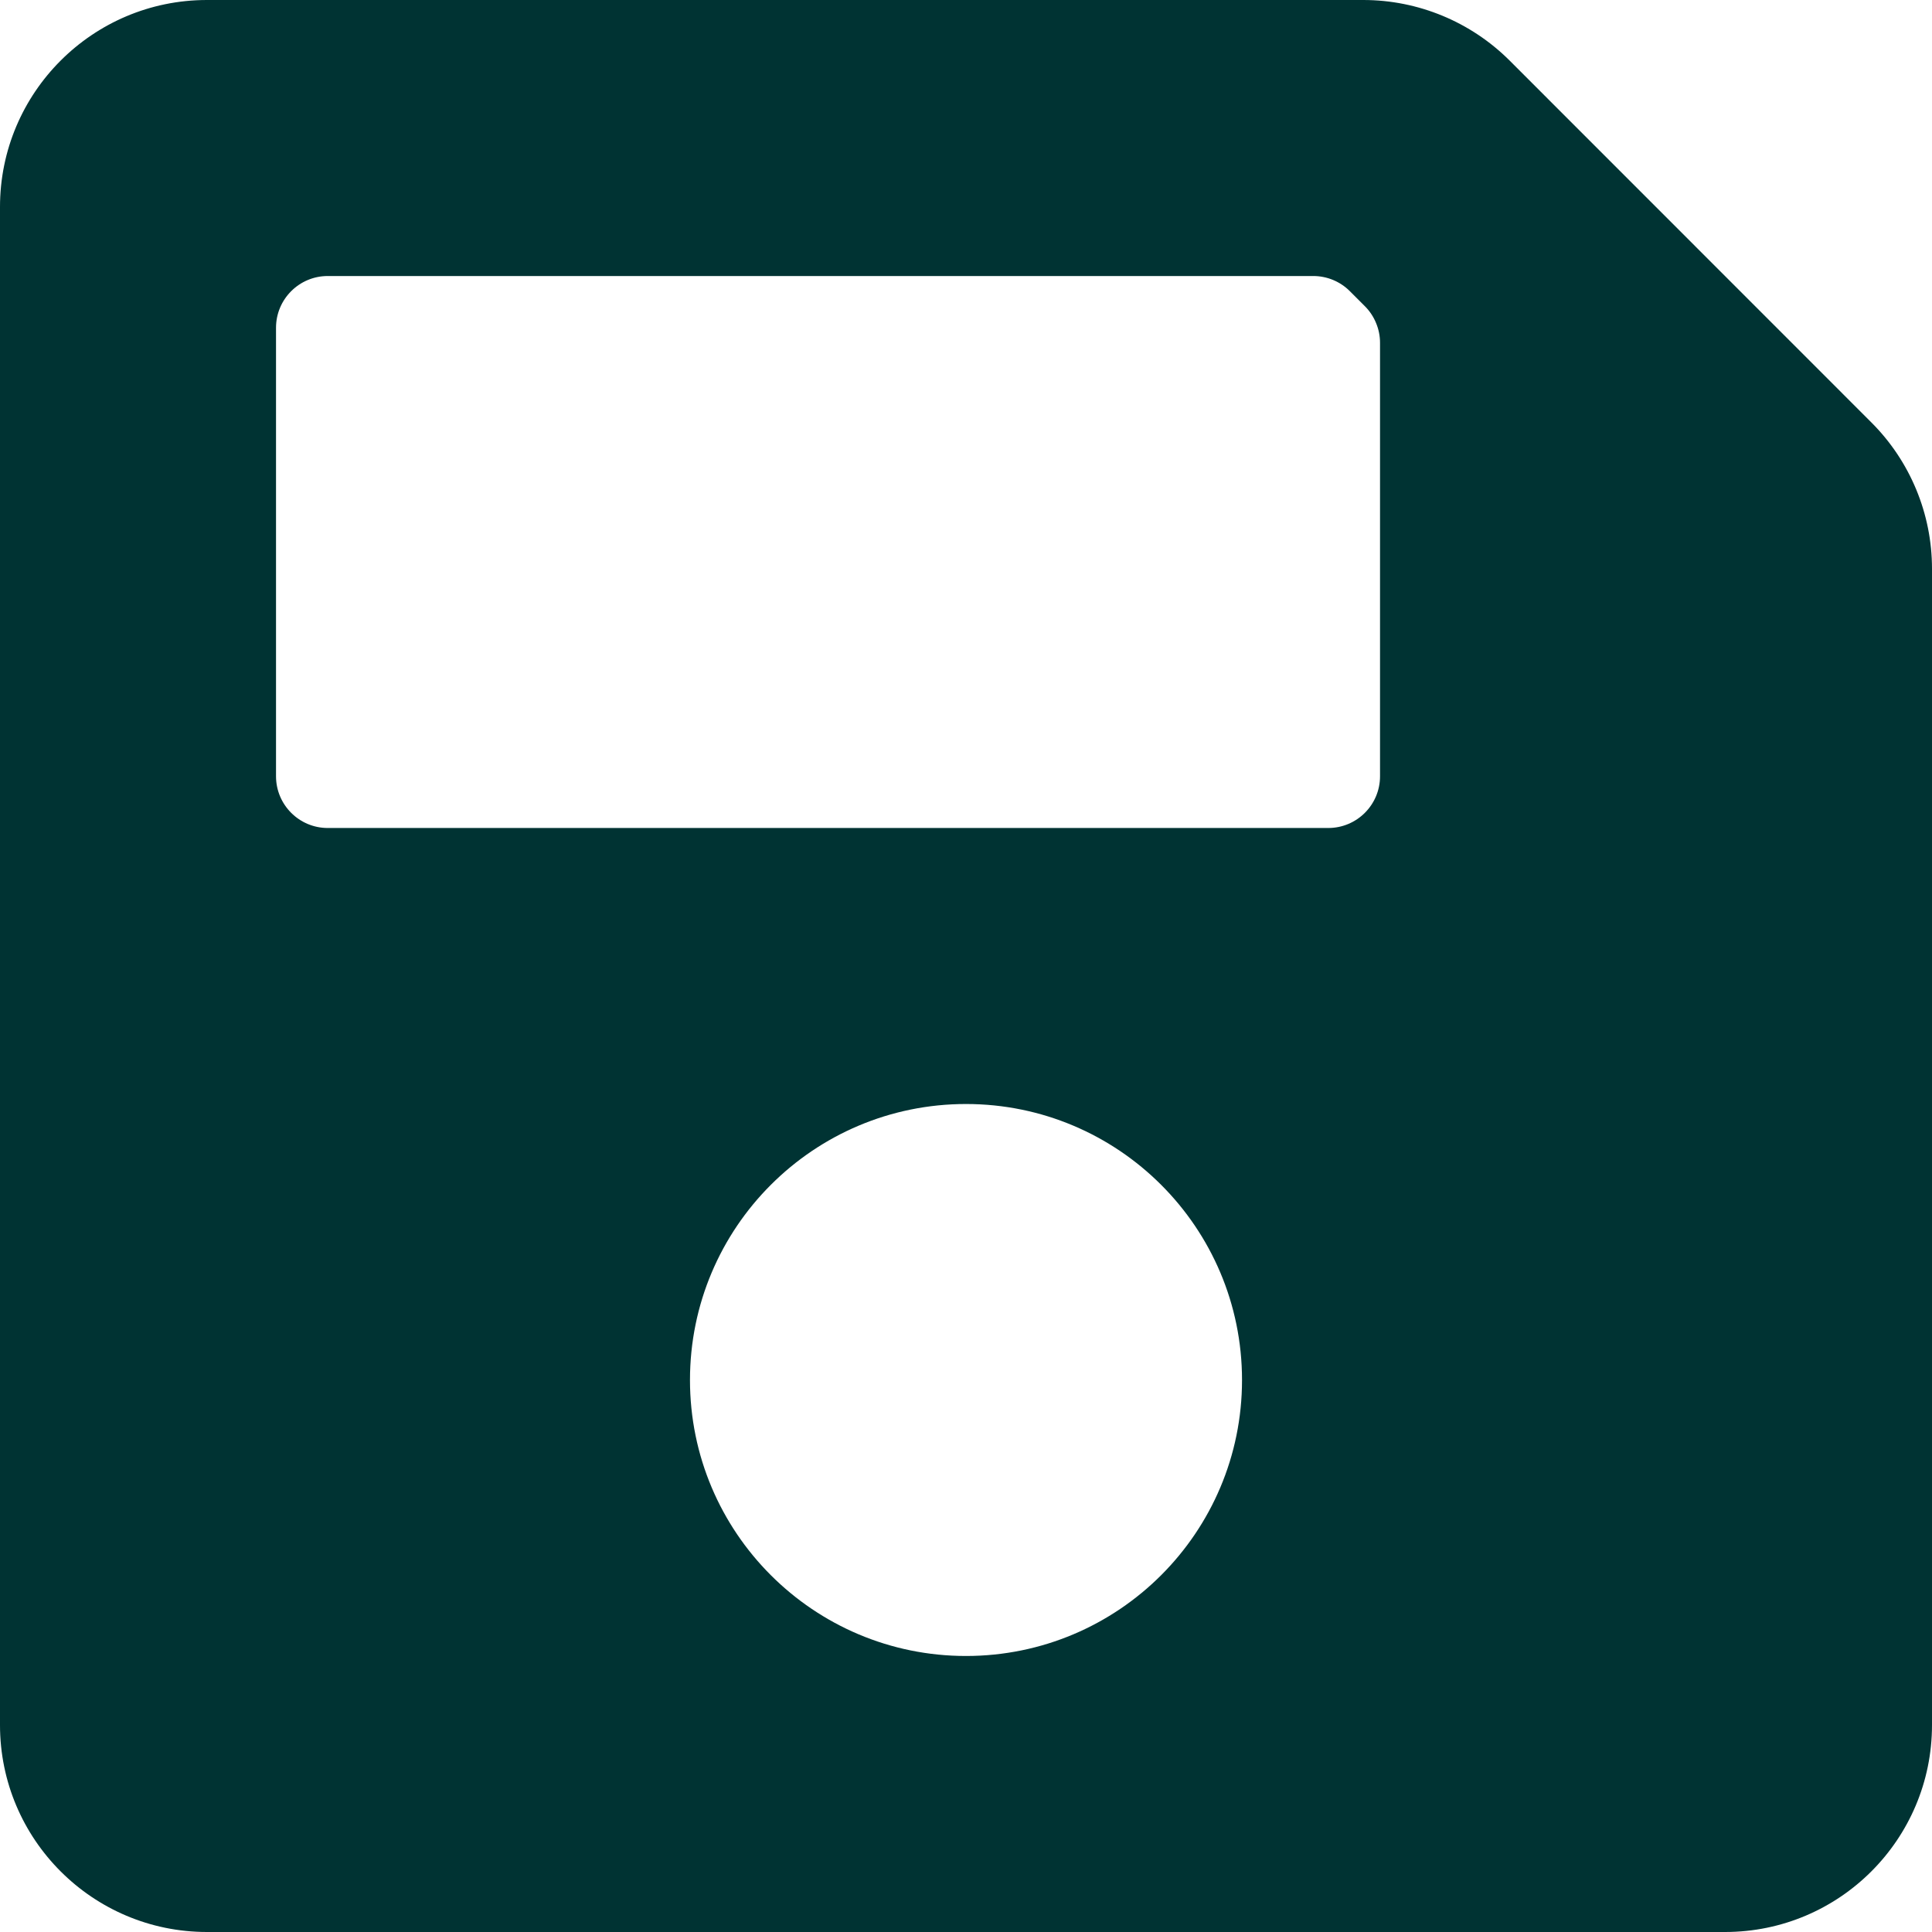 <svg width="30" height="30" viewBox="0 0 30 30" fill="none" xmlns="http://www.w3.org/2000/svg">
<path d="M29.058 6.559L23.442 0.941C22.839 0.339 22.021 4.45765e-06 21.169 0H3.214C1.439 0 0 1.439 0 3.214V26.786C0 28.561 1.439 30 3.214 30H26.786C28.561 30 30 28.561 30 26.786V8.831C30 7.979 29.661 7.161 29.058 6.559ZM15 25.714C12.633 25.714 10.714 23.796 10.714 21.429C10.714 19.062 12.633 17.143 15 17.143C17.367 17.143 19.286 19.062 19.286 21.429C19.286 23.796 17.367 25.714 15 25.714ZM21.429 5.322V12.054C21.429 12.497 21.069 12.857 20.625 12.857H5.089C4.646 12.857 4.286 12.497 4.286 12.054V5.089C4.286 4.646 4.646 4.286 5.089 4.286H20.392C20.605 4.286 20.809 4.37 20.96 4.521L21.193 4.754C21.268 4.829 21.327 4.917 21.367 5.015C21.408 5.112 21.429 5.217 21.429 5.322Z" fill="#003333"/>
</svg>
